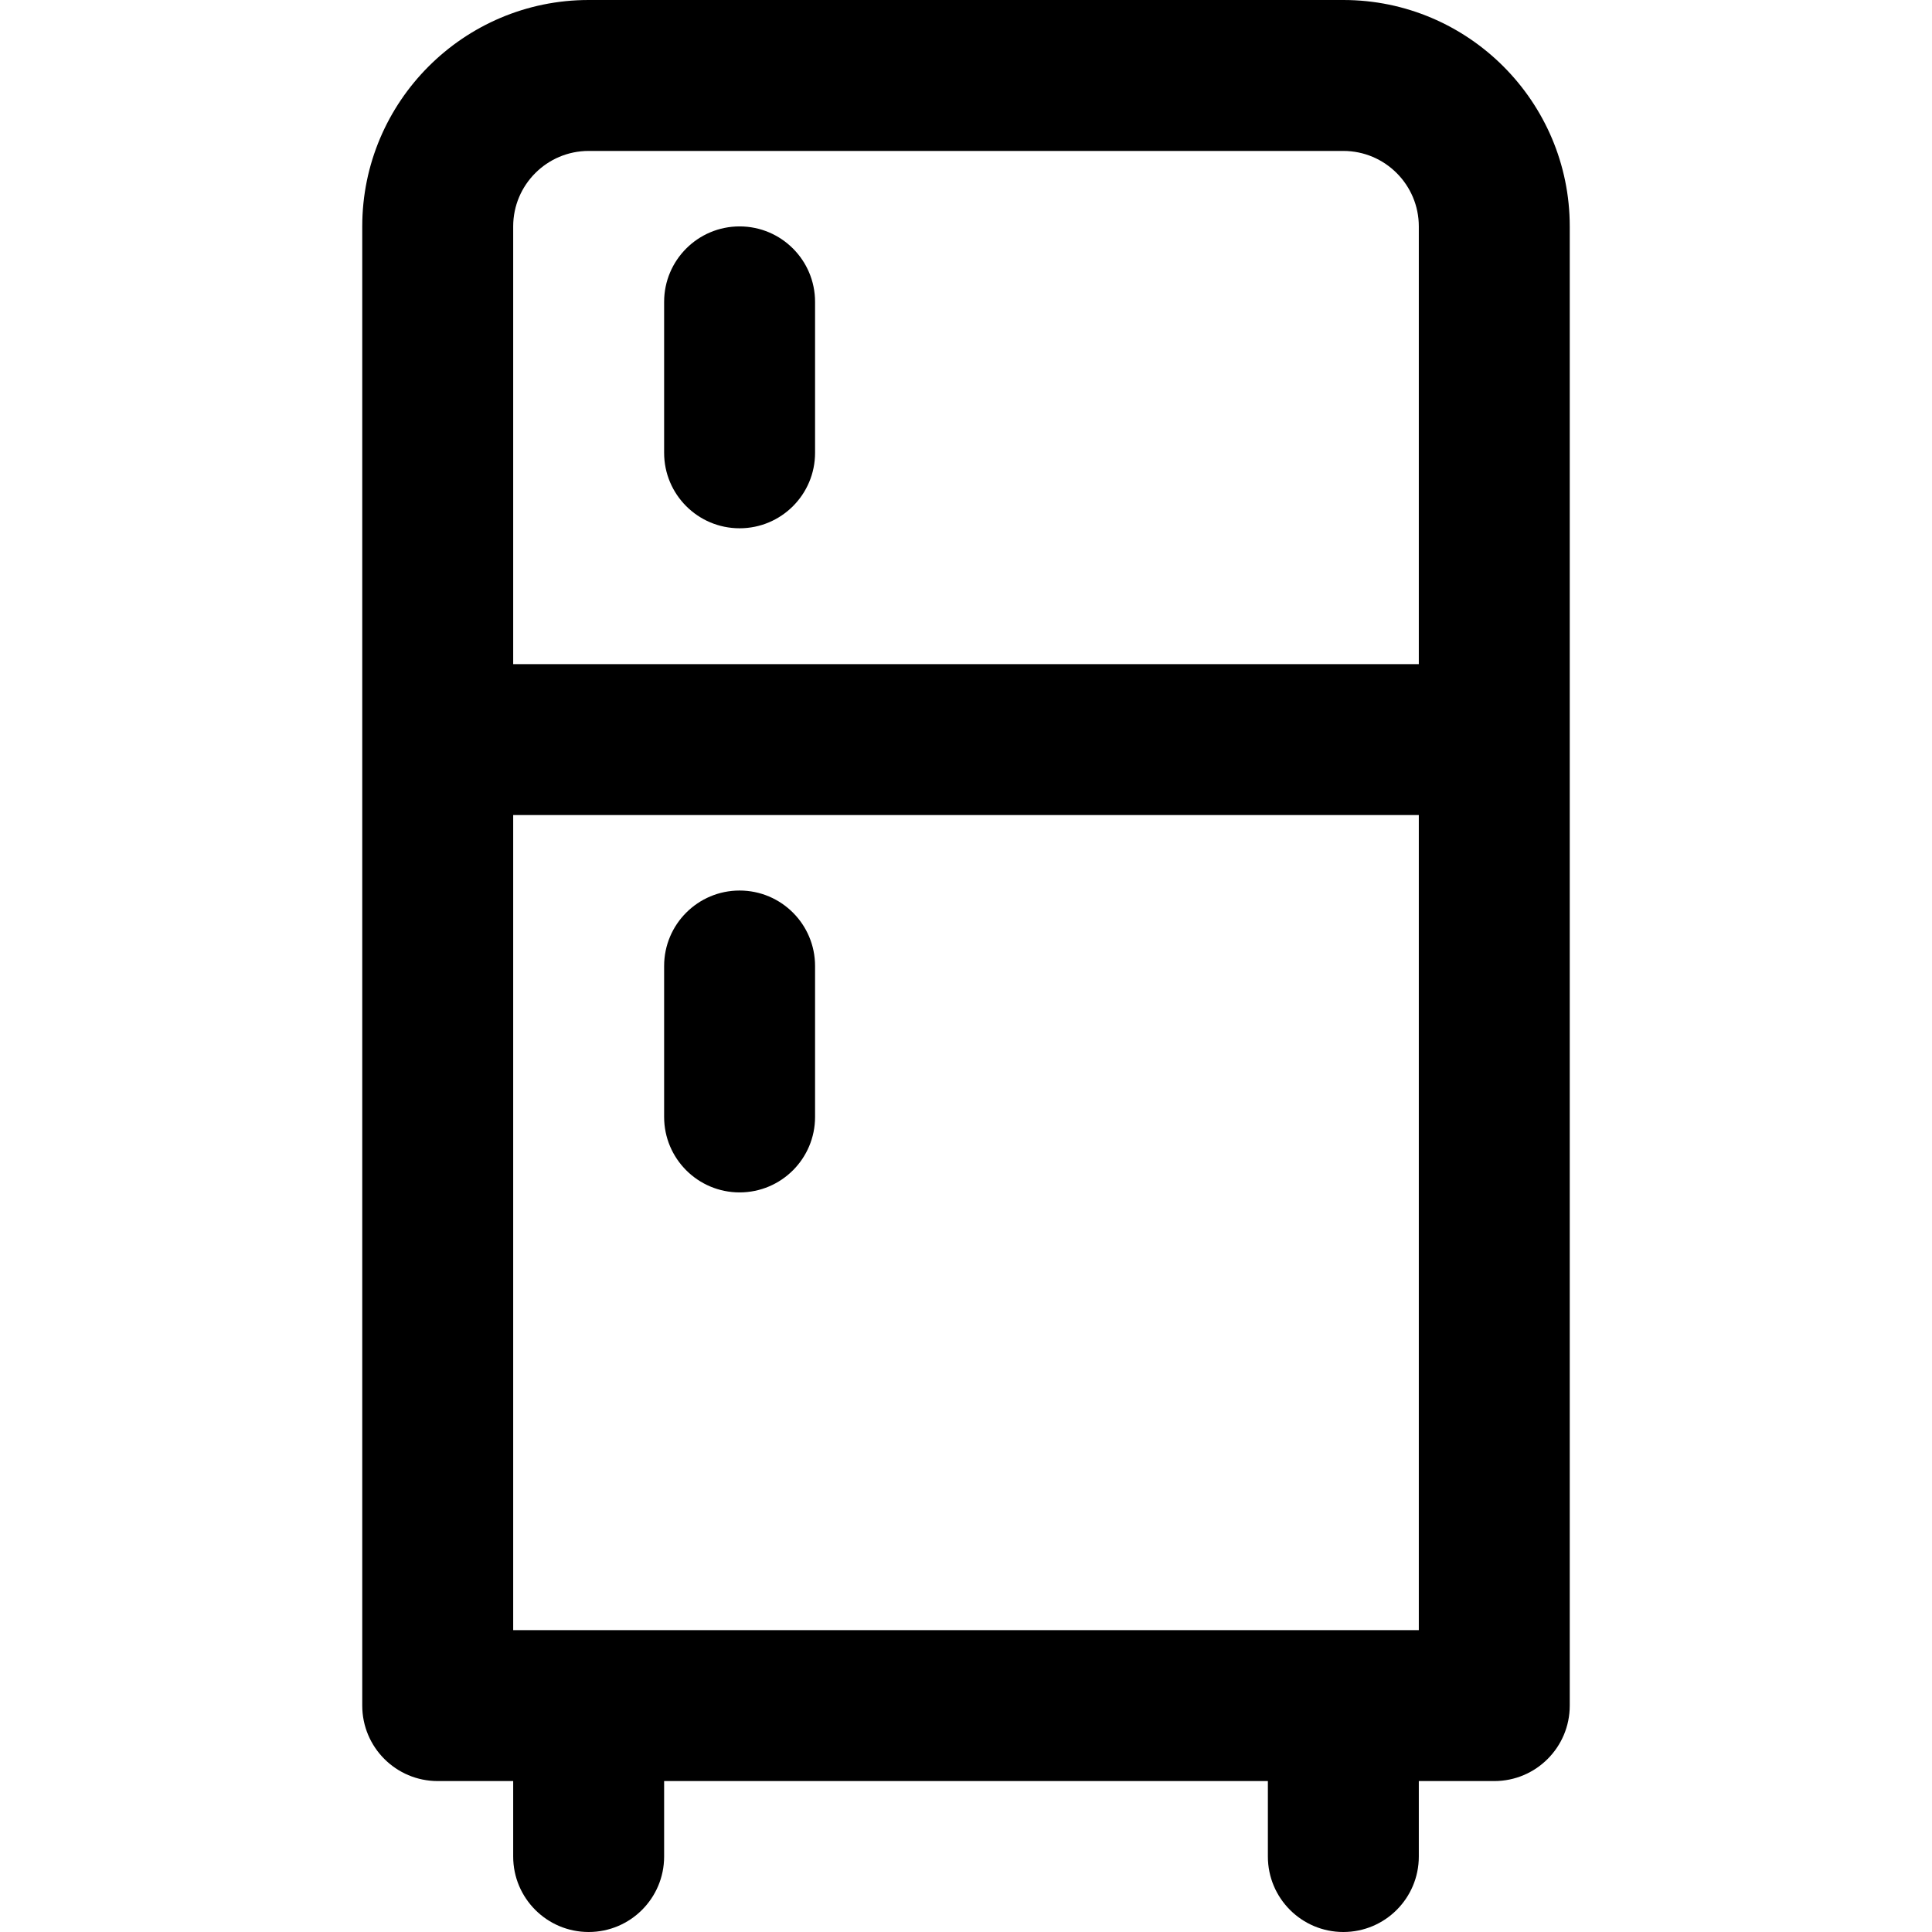 <svg id="Capa_1" enable-background="new 0 0 512 512" height="512" viewBox="0 0 512 512" width="512" xmlns="http://www.w3.org/2000/svg"><g><path d="m356 0h-200c-33.084 0-60 26.916-60 60v392c0 11.046 8.954 20 20 20h20v20c0 11.046 8.954 20 20 20s20-8.954 20-20v-20h160v20c0 11.046 8.954 20 20 20s20-8.954 20-20v-20h20c11.046 0 20-8.954 20-20v-392c0-33.084-26.916-60-60-60zm-200 40h200c11.028 0 20 8.972 20 20v116h-240v-116c0-11.028 8.972-20 20-20zm-20 392v-216h240v216z"/><path d="m196 236c-11.046 0-20 8.954-20 20v40c0 11.046 8.954 20 20 20s20-8.954 20-20v-40c0-11.046-8.954-20-20-20z"/><path d="m196 140c11.046 0 20-8.954 20-20v-40c0-11.046-8.954-20-20-20s-20 8.954-20 20v40c0 11.046 8.954 20 20 20z"/></g></svg>